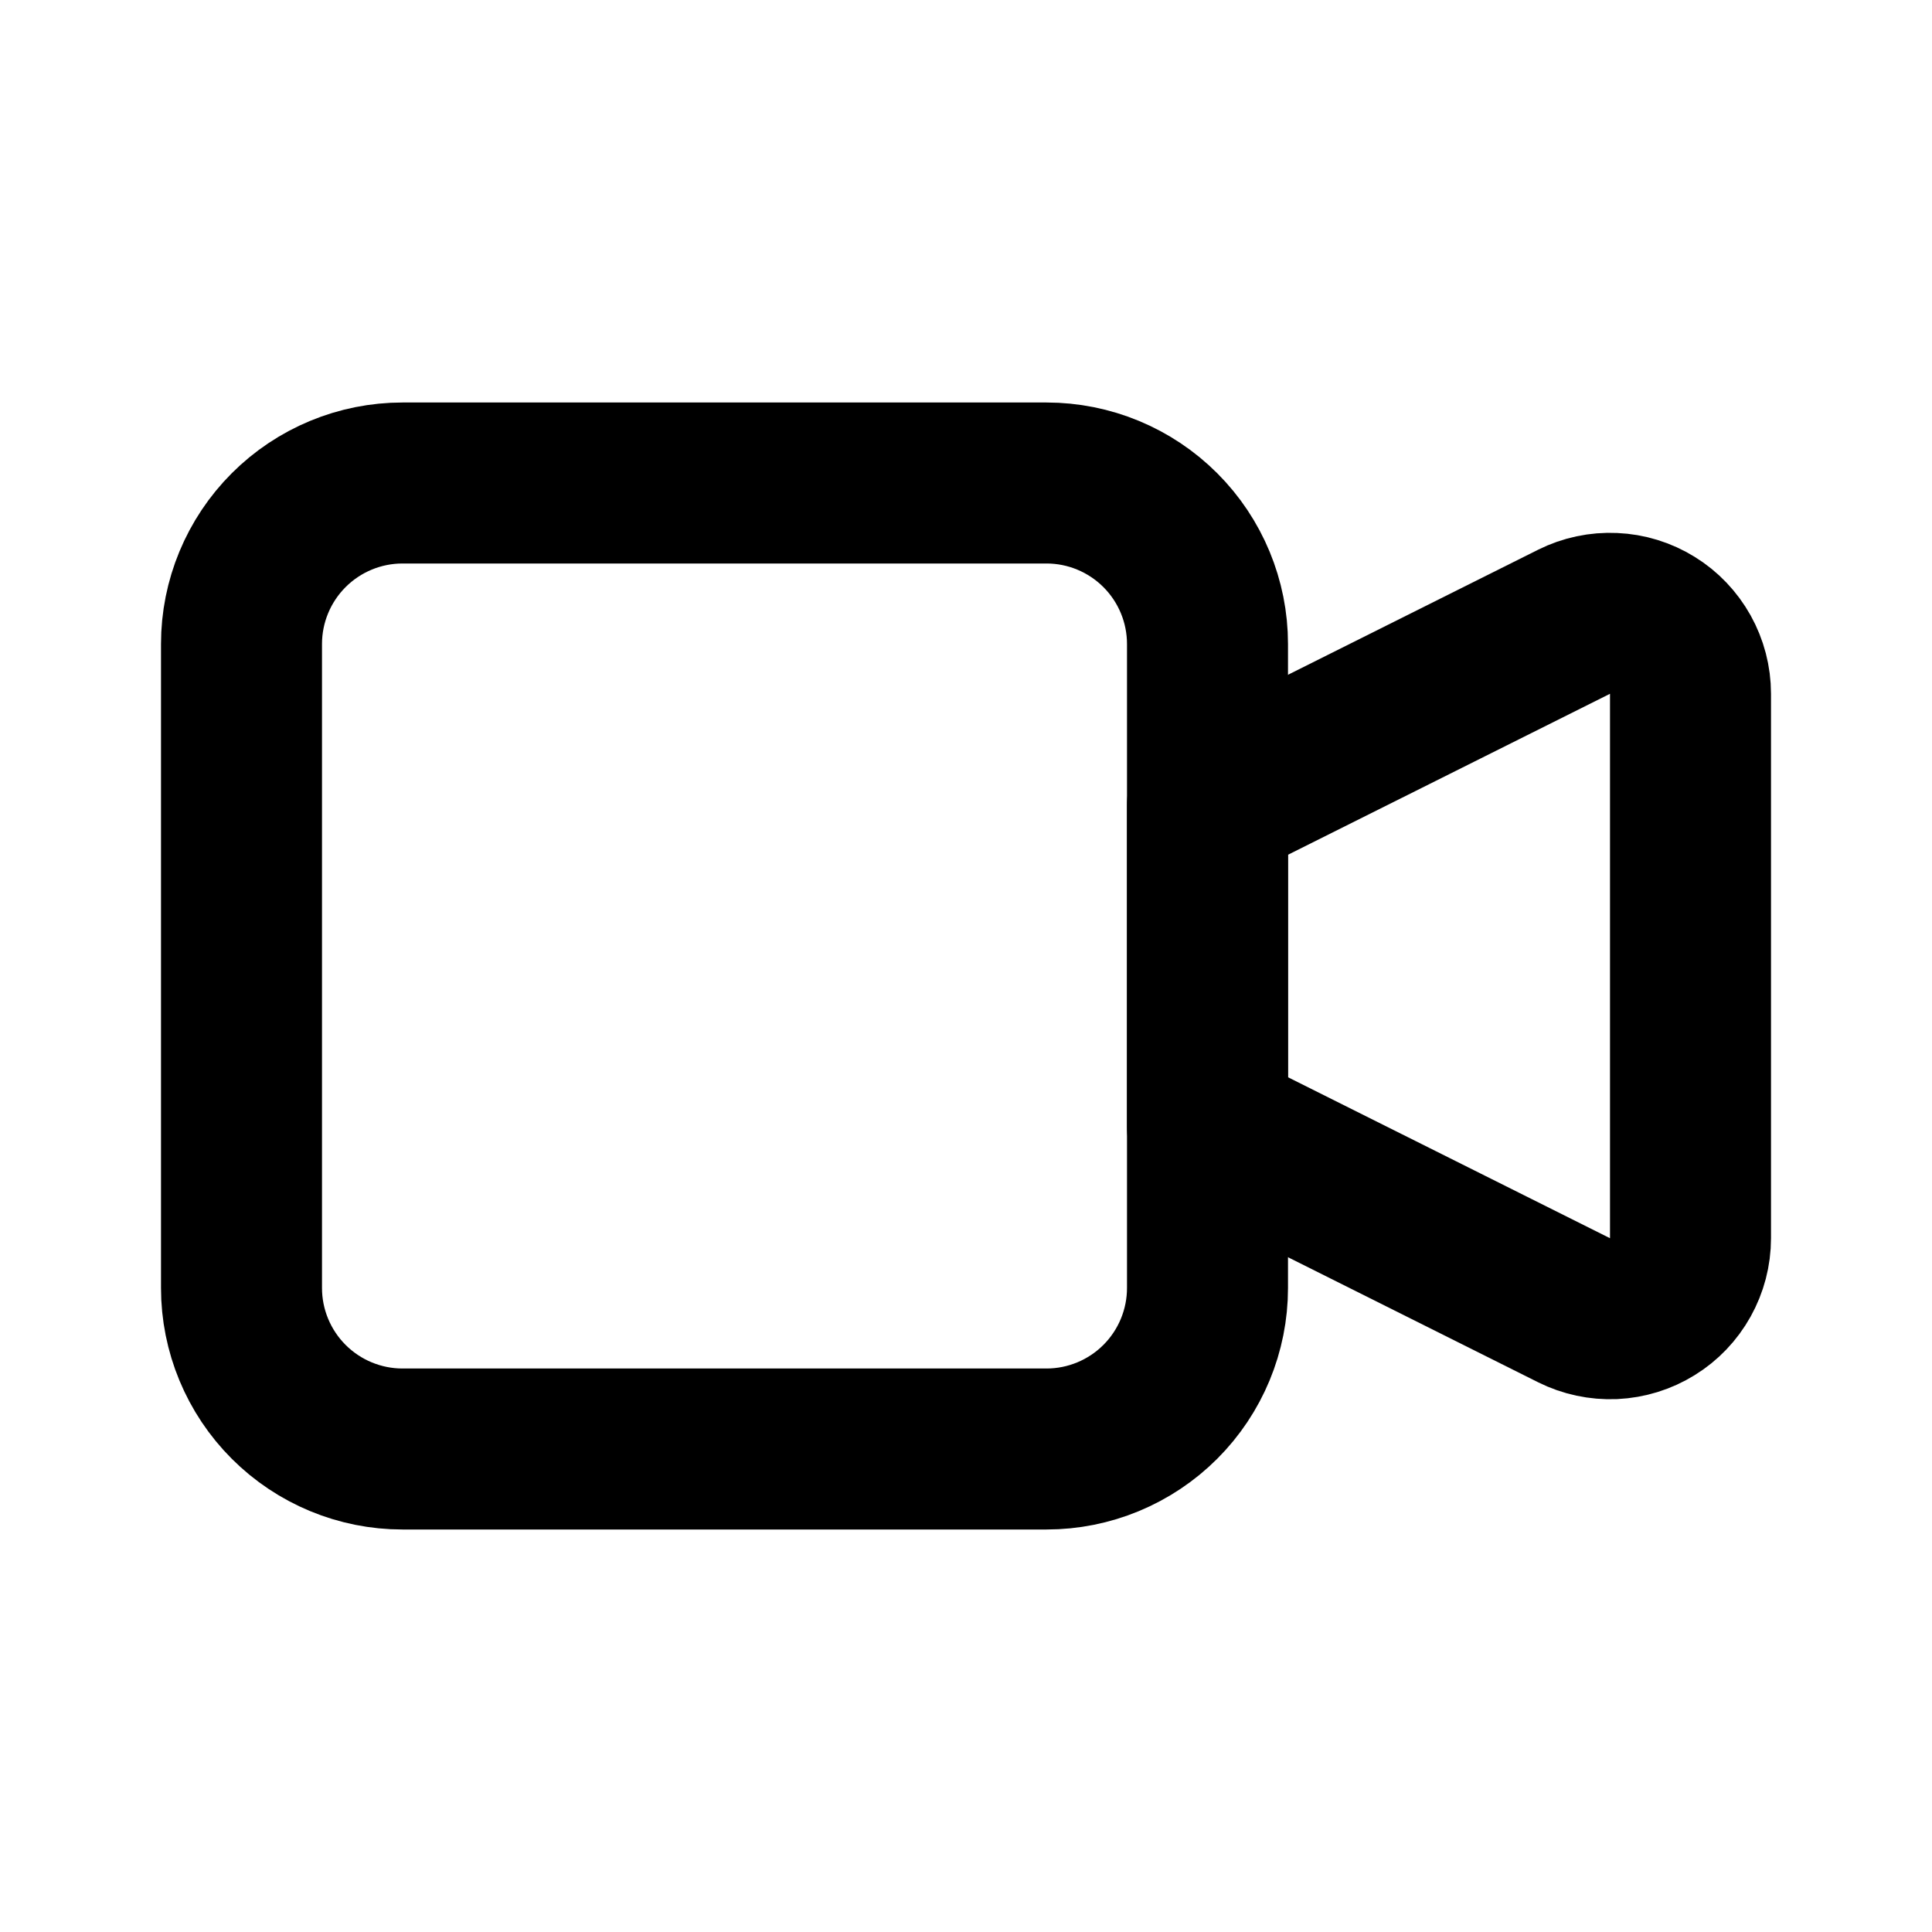<svg width="24" height="24" viewBox="0 0 24 24" fill="none" xmlns="http://www.w3.org/2000/svg">
<path d="M15 10L19.553 7.724C19.705 7.648 19.875 7.612 20.045 7.62C20.215 7.627 20.381 7.678 20.526 7.768C20.671 7.857 20.79 7.983 20.873 8.131C20.956 8.28 21 8.448 21 8.618V15.382C21 15.553 20.956 15.72 20.873 15.869C20.79 16.018 20.671 16.143 20.526 16.232C20.381 16.322 20.215 16.373 20.045 16.381C19.875 16.388 19.705 16.352 19.553 16.276L15 14V10Z" stroke="currentcolor" stroke-width="2" stroke-linecap="round" stroke-linejoin="round"/>
<path d="M3 8C3 7.47 3.211 6.961 3.586 6.586C3.961 6.211 4.47 6 5 6H13C13.53 6 14.039 6.211 14.414 6.586C14.789 6.961 15 7.47 15 8V16C15 16.53 14.789 17.039 14.414 17.414C14.039 17.789 13.53 18 13 18H5C4.47 18 3.961 17.789 3.586 17.414C3.211 17.039 3 16.53 3 16V8Z" stroke="currentcolor" stroke-width="2" stroke-linecap="round" stroke-linejoin="round"/>
</svg>
